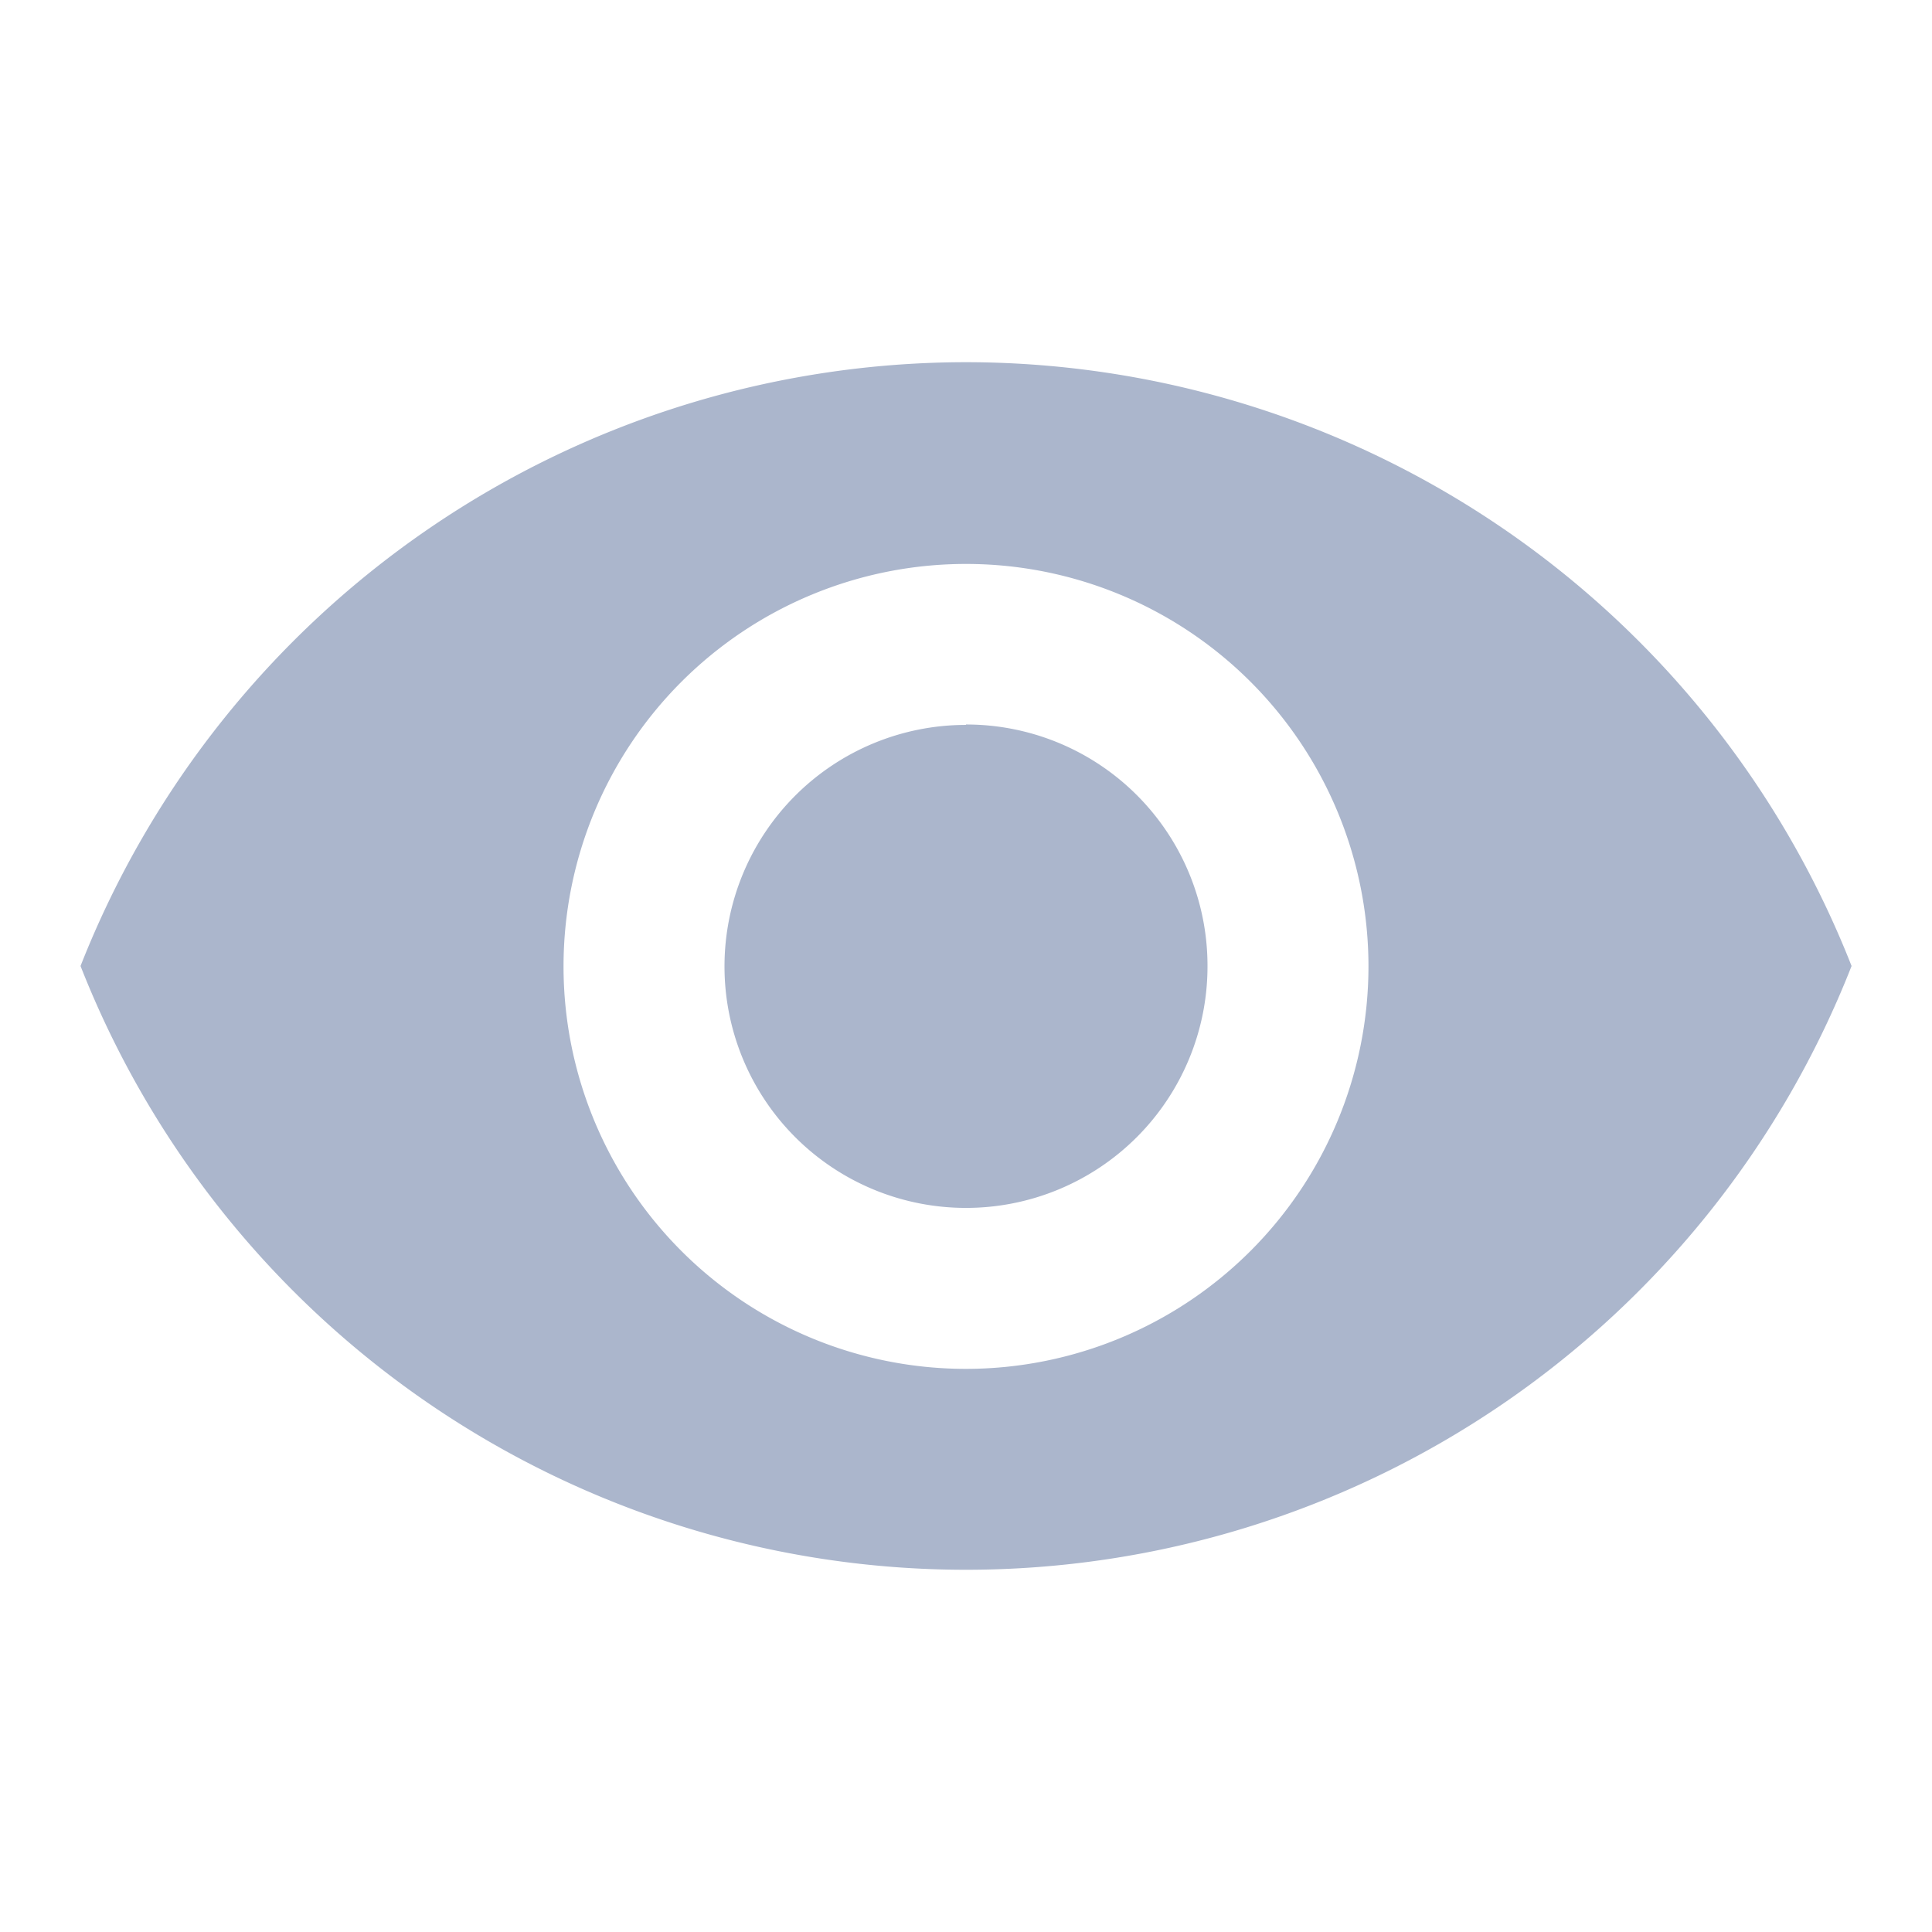<svg xmlns="http://www.w3.org/2000/svg" width="19" height="19" viewBox="0 0 19 19"><defs><style>.a{fill:none;}.b{fill:#abb6cc;}</style></defs><path class="a" d="M0,0H19V19H0Z"/><path class="b" d="M9.708,4.5A9.363,9.363,0,0,0,1,10.438a9.355,9.355,0,0,0,17.417,0A9.363,9.363,0,0,0,9.708,4.5Zm0,9.9a3.958,3.958,0,1,1,3.958-3.958A3.96,3.96,0,0,1,9.708,14.4Zm0-6.333a2.375,2.375,0,1,0,2.375,2.375A2.372,2.372,0,0,0,9.708,8.063Z" transform="translate(-0.208 -0.938)"/></svg>